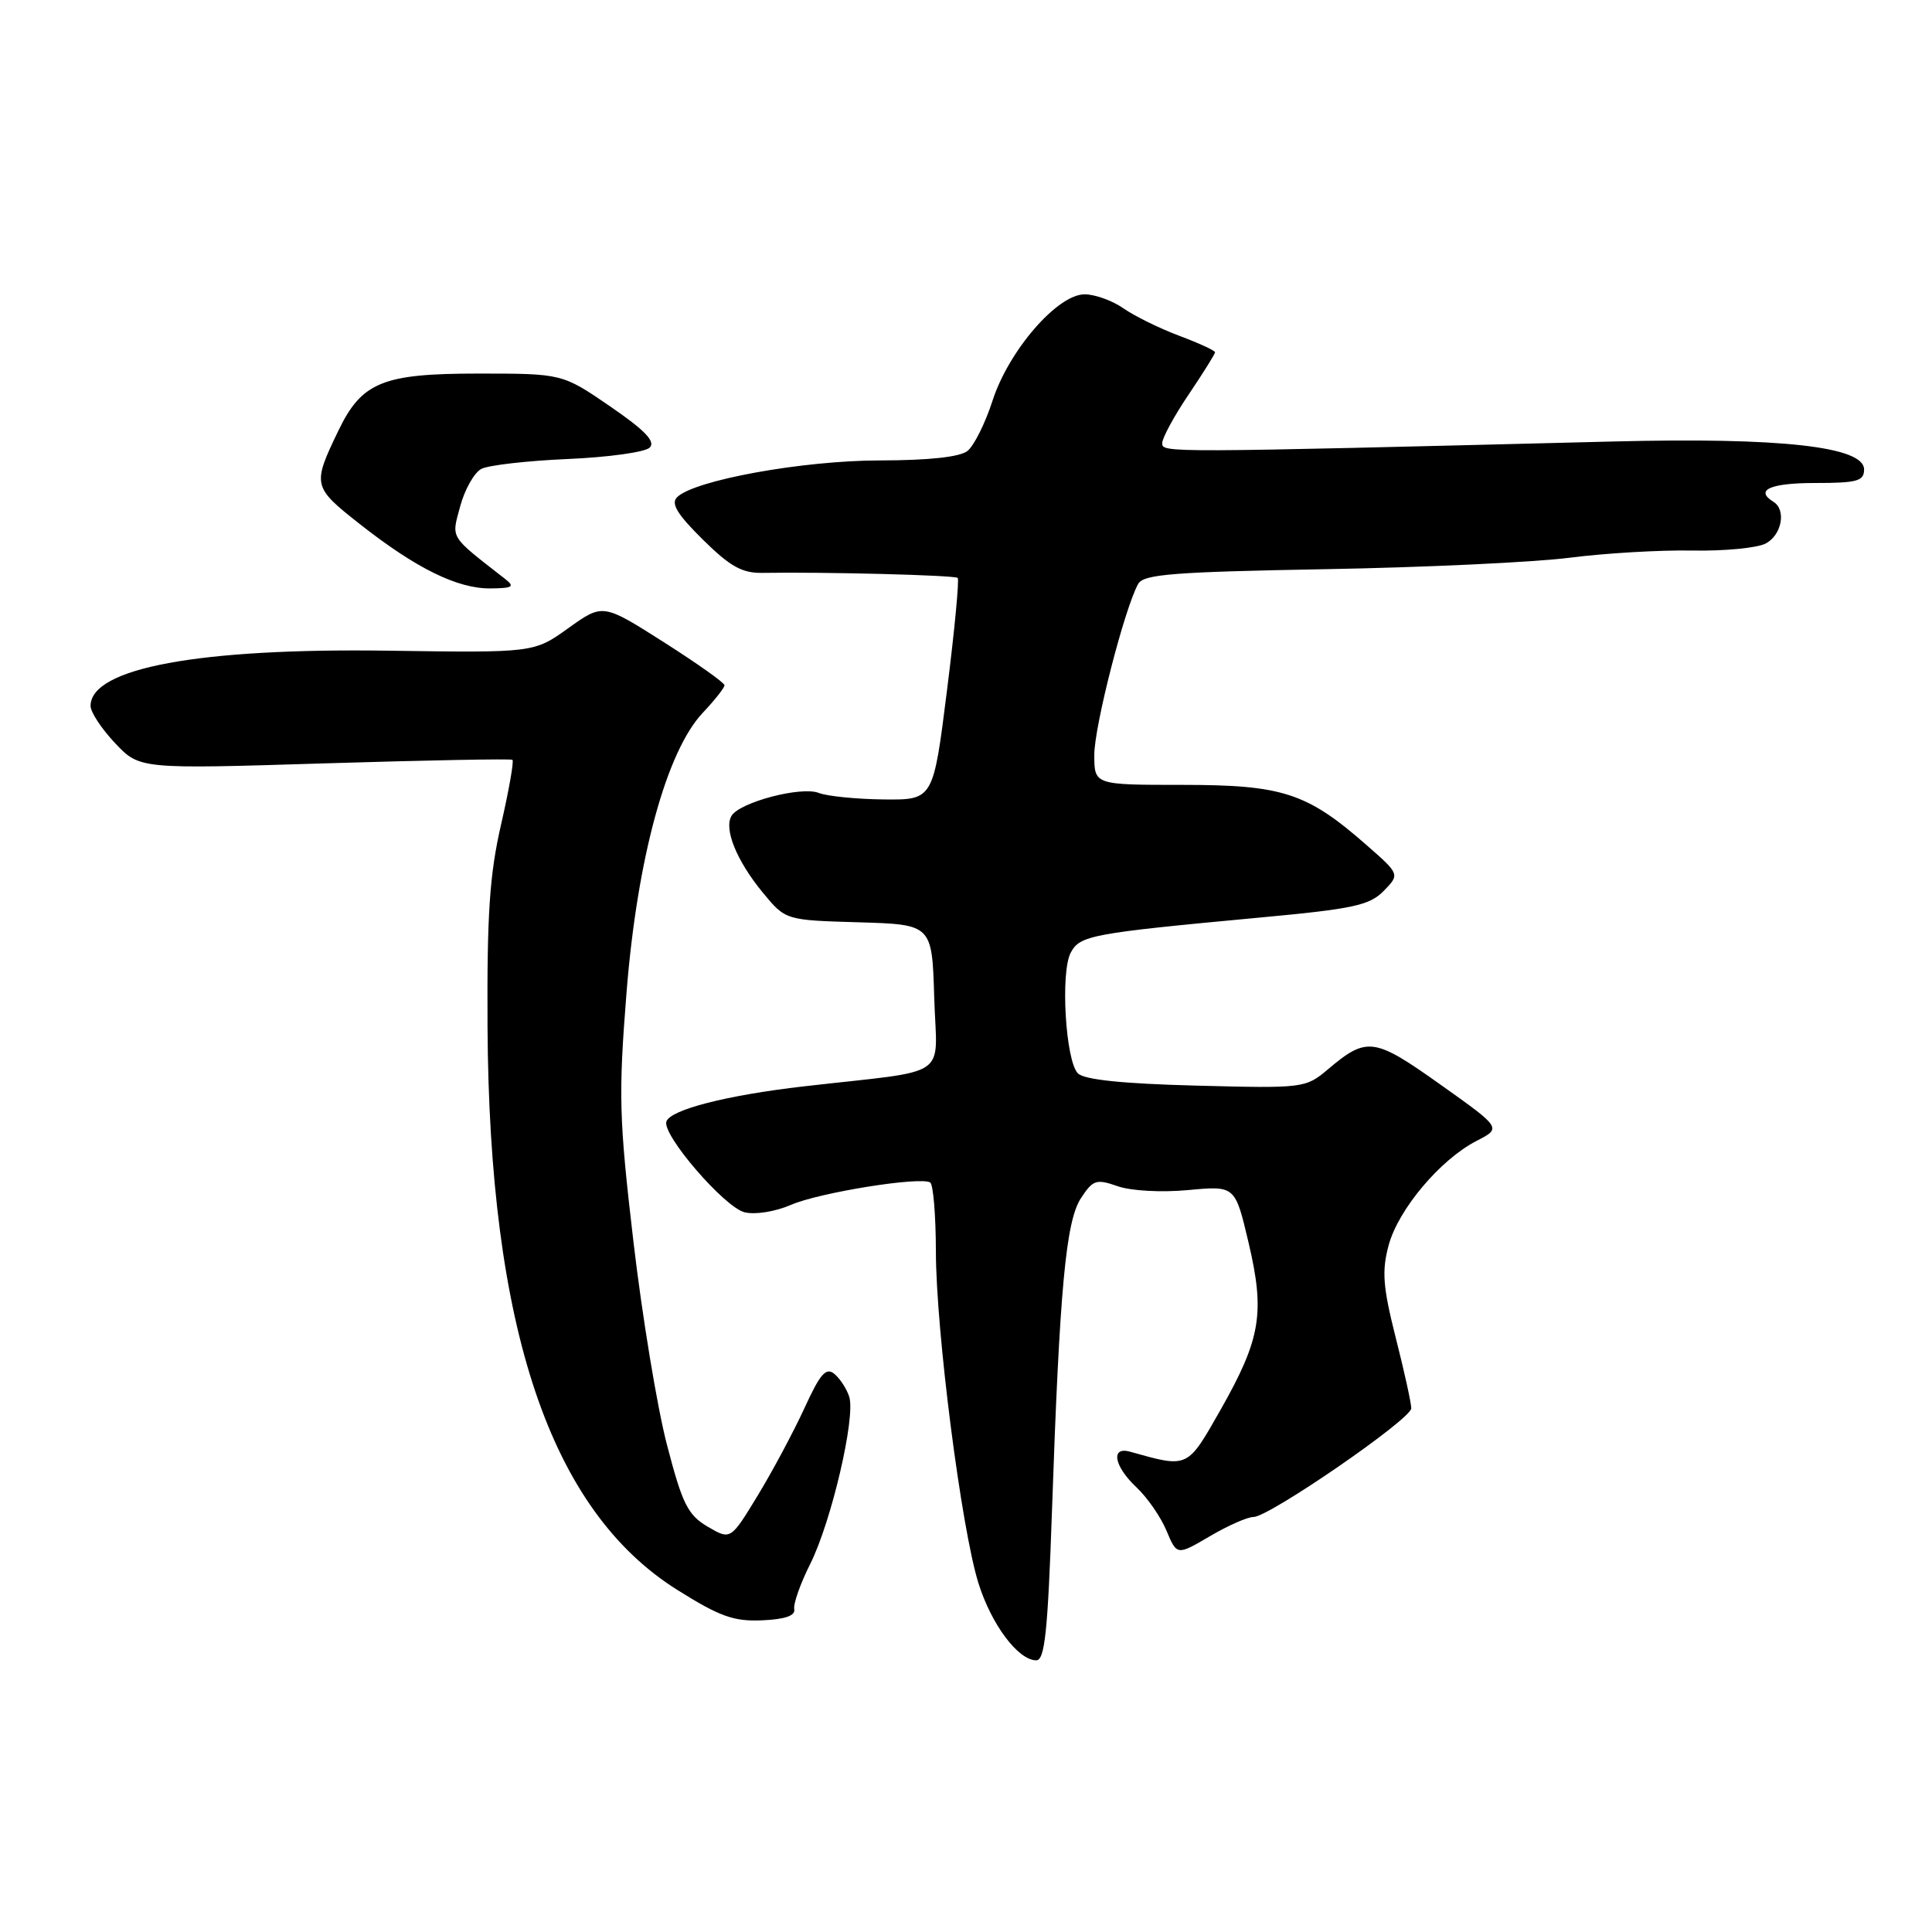 <?xml version="1.0" encoding="UTF-8" standalone="no"?>
<!DOCTYPE svg PUBLIC "-//W3C//DTD SVG 1.1//EN" "http://www.w3.org/Graphics/SVG/1.1/DTD/svg11.dtd" >
<svg xmlns="http://www.w3.org/2000/svg" xmlns:xlink="http://www.w3.org/1999/xlink" version="1.1" viewBox="0 0 256 256">
 <g >
 <path fill="currentColor"
d=" M 139.39 200.25 C 140.41 170.64 141.23 161.82 143.24 158.75 C 144.83 156.33 145.26 156.19 148.10 157.18 C 149.86 157.80 153.90 158.02 157.44 157.69 C 163.66 157.11 163.66 157.11 165.43 164.61 C 167.64 173.98 167.07 177.38 161.74 186.79 C 157.29 194.62 157.48 194.53 149.75 192.36 C 147.13 191.62 147.60 194.27 150.59 197.08 C 152.01 198.41 153.80 200.99 154.56 202.81 C 155.95 206.12 155.95 206.12 160.31 203.56 C 162.71 202.15 165.31 201.00 166.09 201.01 C 168.16 201.01 187.00 188.04 187.00 186.61 C 187.00 185.93 186.08 181.72 184.94 177.25 C 183.24 170.51 183.08 168.43 184.00 165.01 C 185.28 160.25 190.86 153.63 195.66 151.17 C 198.97 149.47 198.97 149.47 190.86 143.71 C 182.07 137.46 181.13 137.33 175.97 141.68 C 172.99 144.19 172.77 144.22 158.51 143.85 C 148.80 143.60 143.67 143.07 142.83 142.23 C 141.19 140.59 140.49 128.83 141.88 126.23 C 143.11 123.94 144.55 123.67 166.84 121.59 C 179.30 120.44 181.47 119.97 183.34 118.06 C 185.50 115.85 185.50 115.85 181.00 111.91 C 173.16 105.05 169.94 104.00 156.68 104.00 C 145.00 104.00 145.00 104.00 145.00 100.02 C 145.00 96.23 149.02 80.57 150.82 77.36 C 151.53 76.09 155.57 75.78 175.58 75.42 C 188.74 75.19 203.32 74.50 208.00 73.90 C 212.68 73.30 219.98 72.87 224.23 72.95 C 228.48 73.03 232.86 72.61 233.98 72.01 C 236.10 70.88 236.71 67.56 235.00 66.50 C 232.47 64.94 234.54 64.00 240.50 64.00 C 246.09 64.00 247.00 63.75 247.00 62.20 C 247.00 59.17 235.91 57.94 213.76 58.50 C 154.06 60.00 154.00 60.01 154.00 58.72 C 154.00 58.04 155.57 55.13 157.50 52.28 C 159.43 49.42 161.00 46.90 161.00 46.68 C 161.00 46.45 158.86 45.47 156.25 44.49 C 153.64 43.51 150.31 41.87 148.85 40.85 C 147.39 39.83 145.08 39.00 143.72 39.00 C 140.11 39.00 133.67 46.44 131.52 53.08 C 130.56 56.06 129.06 59.06 128.20 59.75 C 127.17 60.56 123.09 61.00 116.56 61.01 C 106.35 61.02 91.97 63.63 89.71 65.89 C 88.87 66.73 89.76 68.17 93.13 71.50 C 96.78 75.10 98.34 75.96 101.08 75.91 C 109.14 75.77 126.53 76.21 126.90 76.58 C 127.12 76.79 126.49 83.50 125.48 91.49 C 123.66 106.00 123.66 106.00 117.08 105.93 C 113.46 105.89 109.60 105.50 108.50 105.07 C 106.20 104.15 98.06 106.28 96.94 108.09 C 95.88 109.81 97.60 114.06 101.08 118.28 C 104.09 121.93 104.09 121.93 113.79 122.21 C 123.50 122.50 123.50 122.50 123.79 132.18 C 124.11 143.18 126.33 141.67 106.50 143.95 C 96.31 145.12 88.82 147.04 88.30 148.61 C 87.71 150.36 95.98 159.96 98.65 160.63 C 100.06 160.98 102.70 160.56 104.81 159.65 C 108.56 158.02 121.88 155.88 123.25 156.68 C 123.66 156.92 124.00 161.03 124.01 165.81 C 124.02 176.29 127.37 202.46 129.64 209.75 C 131.35 215.24 134.91 220.00 137.31 220.00 C 138.44 220.00 138.84 216.21 139.39 200.25 Z  M 105.24 213.23 C 105.10 212.53 106.05 209.83 107.36 207.23 C 110.16 201.63 113.39 187.81 112.53 185.09 C 112.20 184.04 111.31 182.67 110.56 182.05 C 109.46 181.13 108.68 182.02 106.60 186.57 C 105.17 189.68 102.39 194.89 100.41 198.15 C 96.81 204.07 96.81 204.07 93.77 202.29 C 91.14 200.74 90.42 199.30 88.39 191.50 C 87.09 186.55 85.09 174.40 83.93 164.50 C 82.02 148.17 81.94 145.11 83.02 131.50 C 84.43 113.77 88.31 99.55 93.12 94.45 C 94.70 92.78 96.00 91.13 96.00 90.80 C 96.00 90.47 92.37 87.90 87.94 85.08 C 79.88 79.96 79.88 79.96 75.31 83.23 C 70.75 86.50 70.75 86.50 51.46 86.22 C 26.36 85.86 12.00 88.52 12.00 93.54 C 12.00 94.36 13.46 96.58 15.25 98.47 C 18.50 101.91 18.50 101.91 43.00 101.15 C 56.48 100.74 67.68 100.52 67.90 100.68 C 68.12 100.84 67.44 104.68 66.40 109.23 C 64.87 115.87 64.52 121.14 64.60 136.00 C 64.81 176.06 72.90 200.10 89.73 210.66 C 95.38 214.21 97.24 214.87 101.00 214.70 C 104.03 214.57 105.42 214.08 105.24 213.23 Z  M 66.94 76.72 C 59.46 70.88 59.81 71.44 60.98 67.08 C 61.58 64.85 62.84 62.63 63.78 62.13 C 64.73 61.64 69.89 61.05 75.25 60.82 C 80.61 60.59 85.49 59.91 86.09 59.31 C 86.89 58.51 85.47 57.02 80.85 53.85 C 74.50 49.50 74.50 49.50 63.32 49.50 C 50.71 49.50 47.94 50.63 44.84 57.06 C 41.36 64.29 41.41 64.51 47.70 69.46 C 55.15 75.32 60.61 78.01 65.00 77.97 C 67.94 77.94 68.25 77.74 66.94 76.72 Z "/>
</g>
</svg>